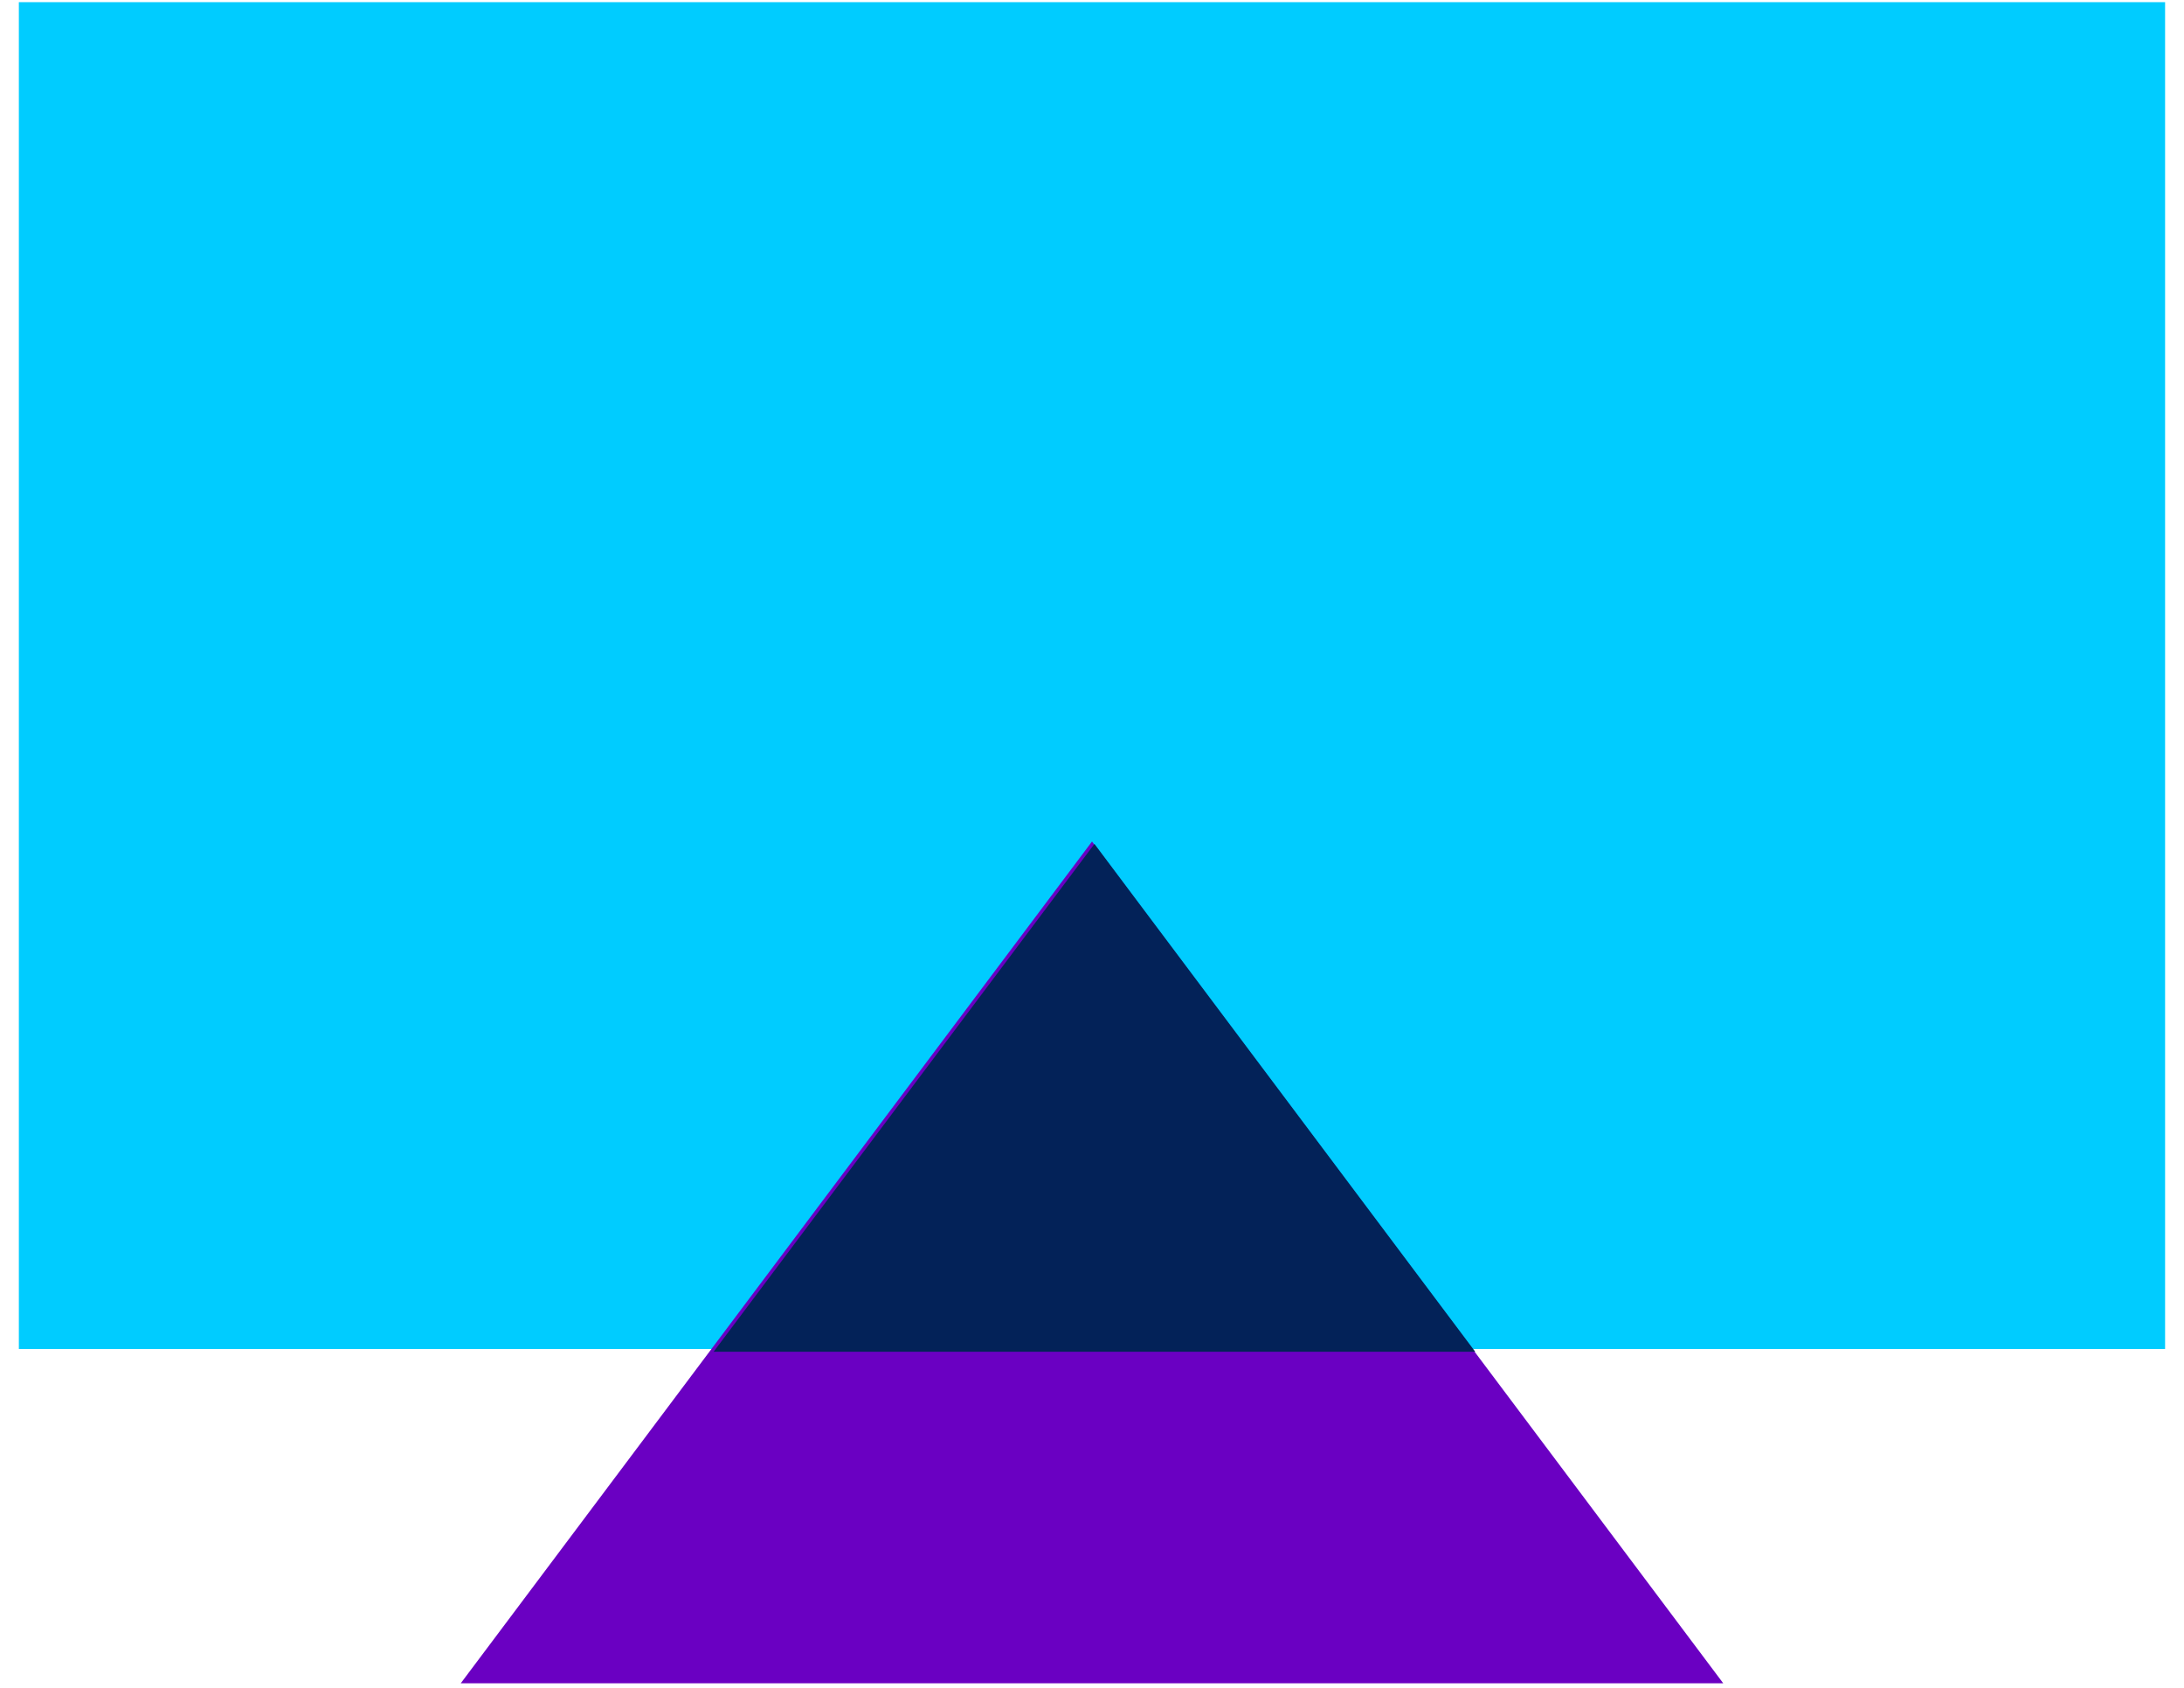 <?xml version="1.0" encoding="UTF-8"?>
<svg width="88px" height="68px" viewBox="0 0 88 68" version="1.1" xmlns="http://www.w3.org/2000/svg" xmlns:xlink="http://www.w3.org/1999/xlink">
    <!-- Generator: Sketch 59 (86127) - https://sketch.com -->
    <title>Group</title>
    <desc>Created with Sketch.</desc>
    <g id="Page-1" stroke="none" stroke-width="1" fill="none" fill-rule="evenodd">
        <g id="Group">
            <rect id="Rectangle" fill="#00CCFF" fill-rule="nonzero" x="0.76" y="0.087" width="86.478" height="54.261"></rect>
            <polygon id="Path" fill="#6A00C2" points="69.434 67.816 44 33.903 18.565 67.816"></polygon>
            <polygon id="Path" fill="#032258" points="59.442 54.46 44.098 34 28.753 54.46"></polygon>
        </g>
    </g>
</svg>